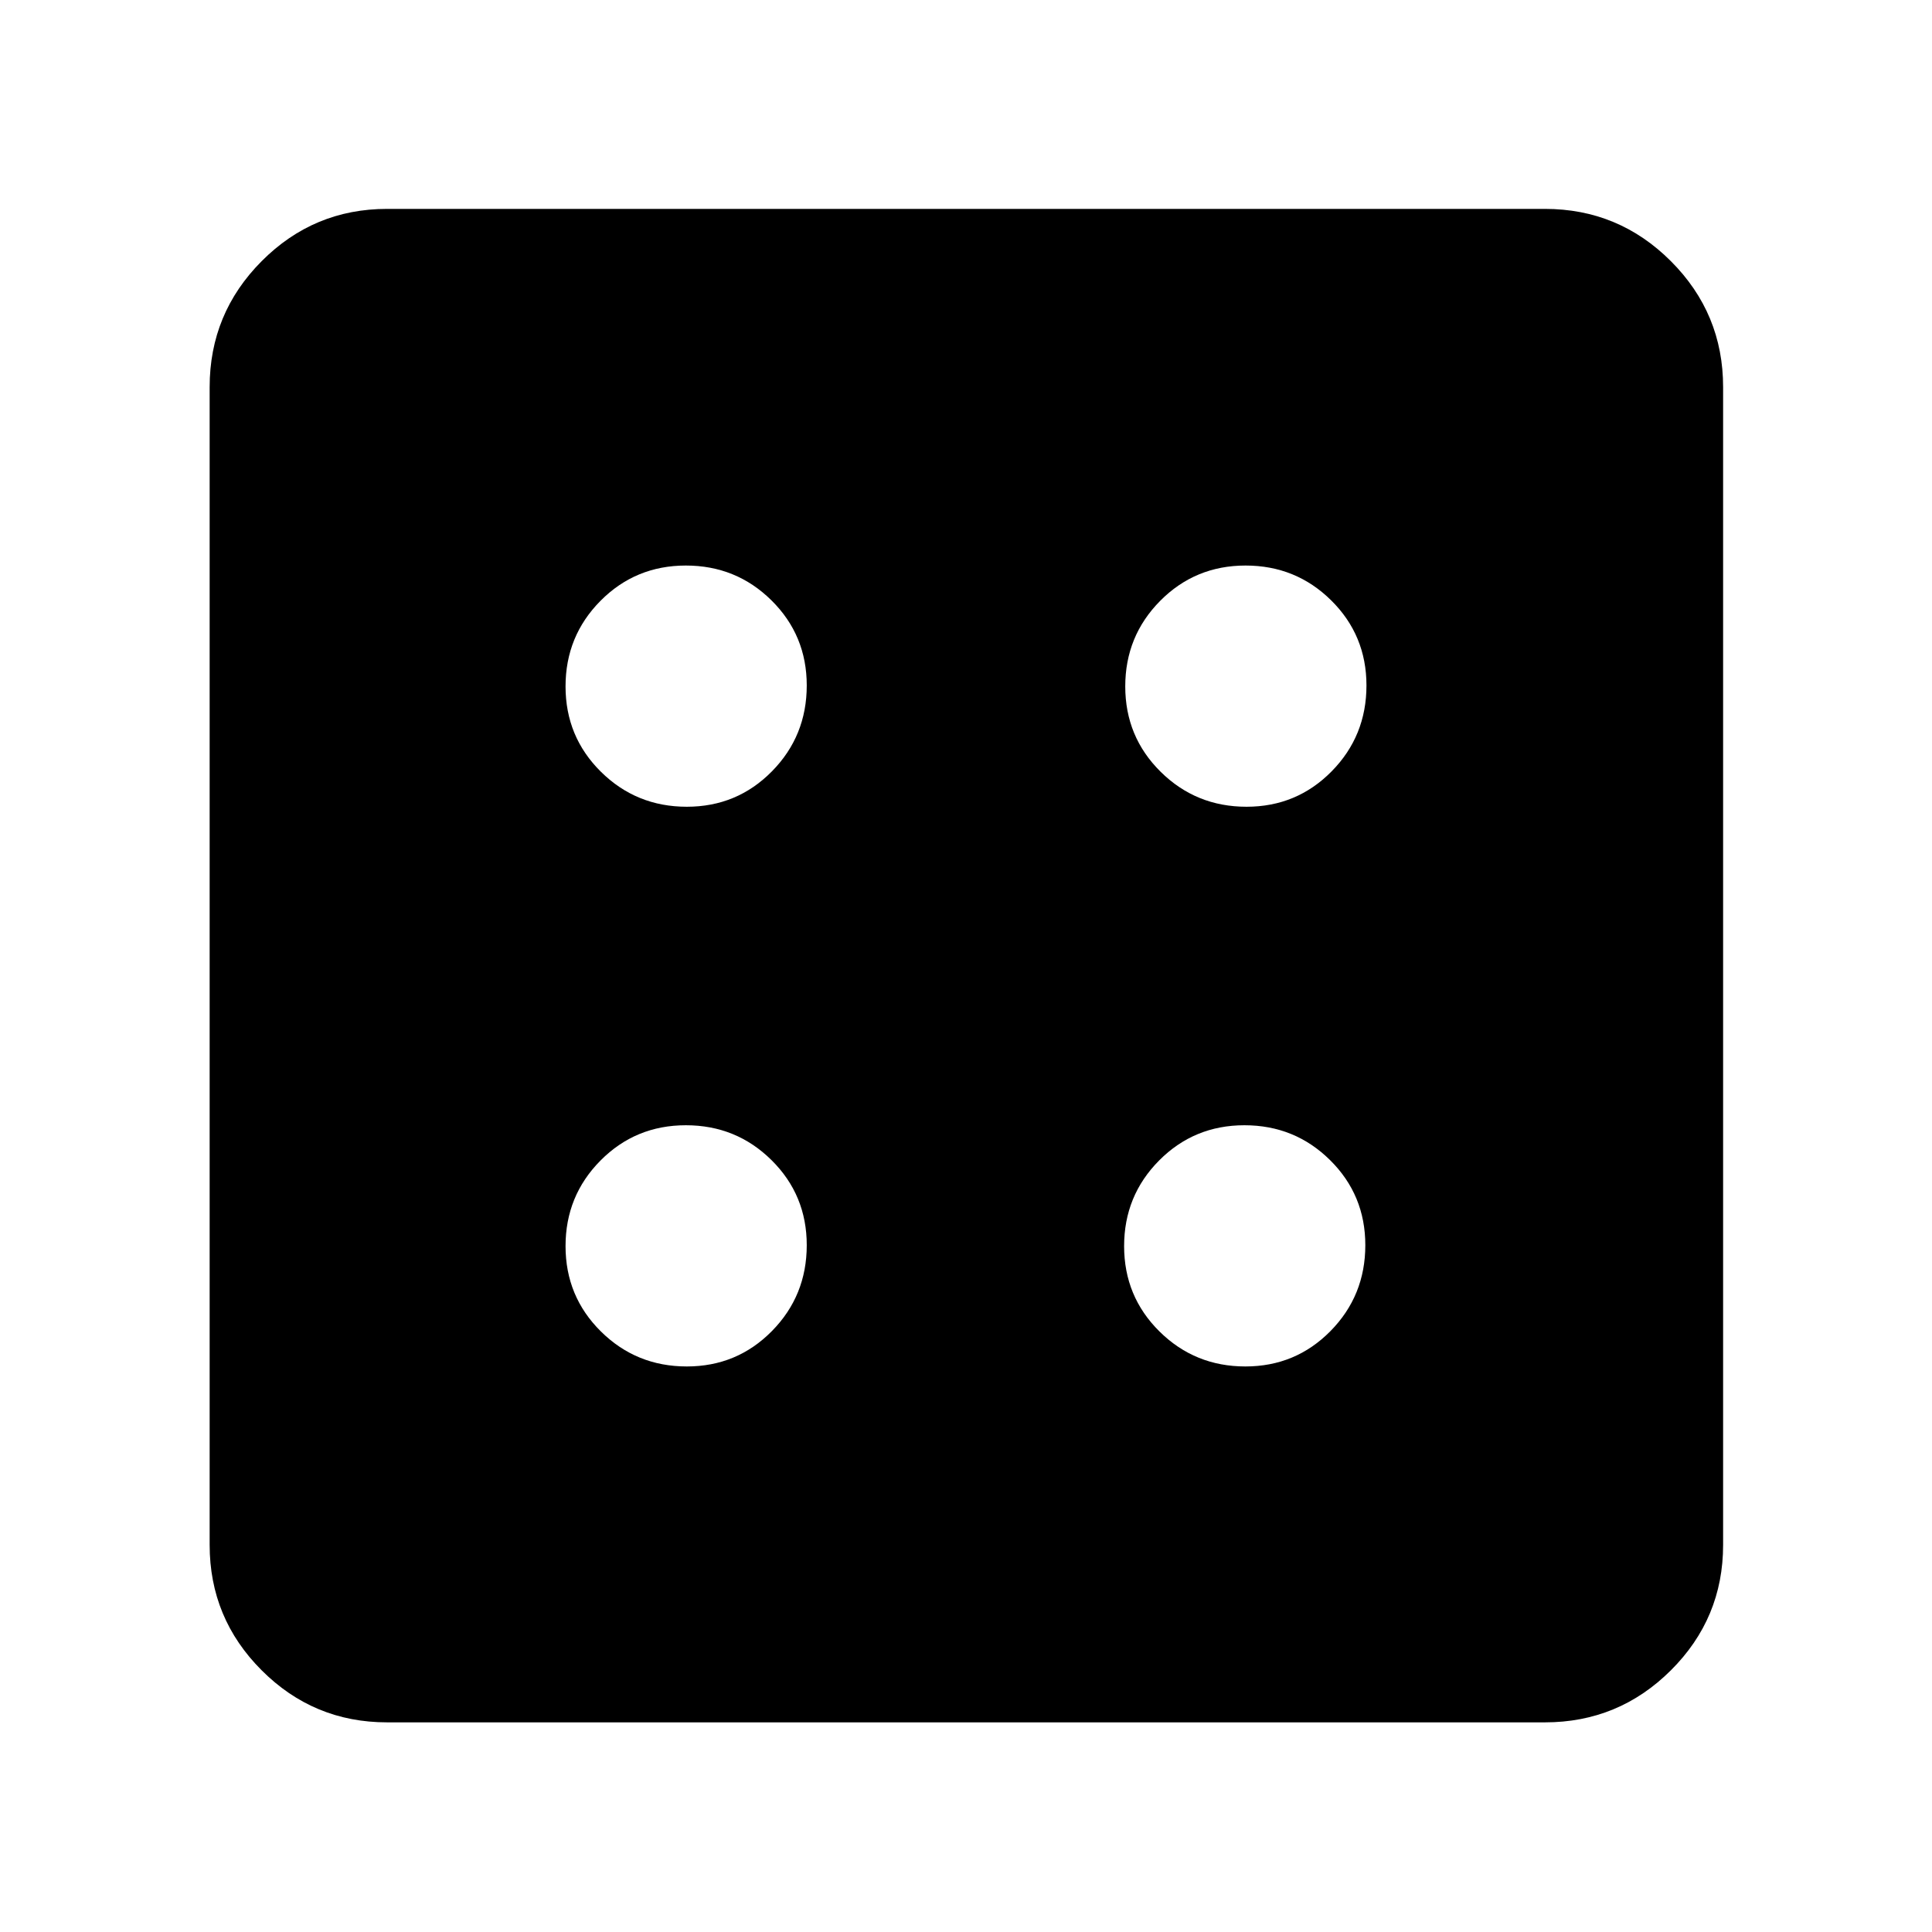<svg xmlns="http://www.w3.org/2000/svg" height="40" viewBox="0 96 960 960" width="40"><path d="M341.275 774.986q24.952 0 42.273-17.577 17.322-17.576 17.322-42.684 0-24.952-17.518-42.273-17.518-17.322-42.544-17.322-25.025 0-42.41 17.518-17.384 17.518-17.384 42.544 0 25.025 17.577 42.41 17.576 17.384 42.684 17.384Zm0-278.116q24.952 0 42.273-17.576 17.322-17.577 17.322-42.685 0-24.952-17.518-42.273-17.518-17.322-42.544-17.322-25.025 0-42.41 17.518-17.384 17.518-17.384 42.544 0 25.026 17.577 42.41 17.576 17.384 42.684 17.384Zm277.551 278.116q24.952 0 42.273-17.577 17.321-17.576 17.321-42.684 0-24.952-17.518-42.273-17.518-17.322-42.543-17.322-25.026 0-42.41 17.518-17.384 17.518-17.384 42.544 0 25.025 17.576 42.41 17.576 17.384 42.685 17.384Zm.565-278.116q24.952 0 42.273-17.576 17.322-17.577 17.322-42.685 0-24.952-17.518-42.273-17.518-17.322-42.544-17.322-25.026 0-42.41 17.518-17.384 17.518-17.384 42.544 0 25.026 17.576 42.41 17.577 17.384 42.685 17.384ZM192.319 951.827q-36.44 0-62.293-25.853t-25.853-62.293V288.319q0-36.595 25.853-62.559t62.293-25.964h575.362q36.595 0 62.559 25.964t25.964 62.559v575.362q0 36.44-25.964 62.293t-62.559 25.853H192.319Z"/></svg>